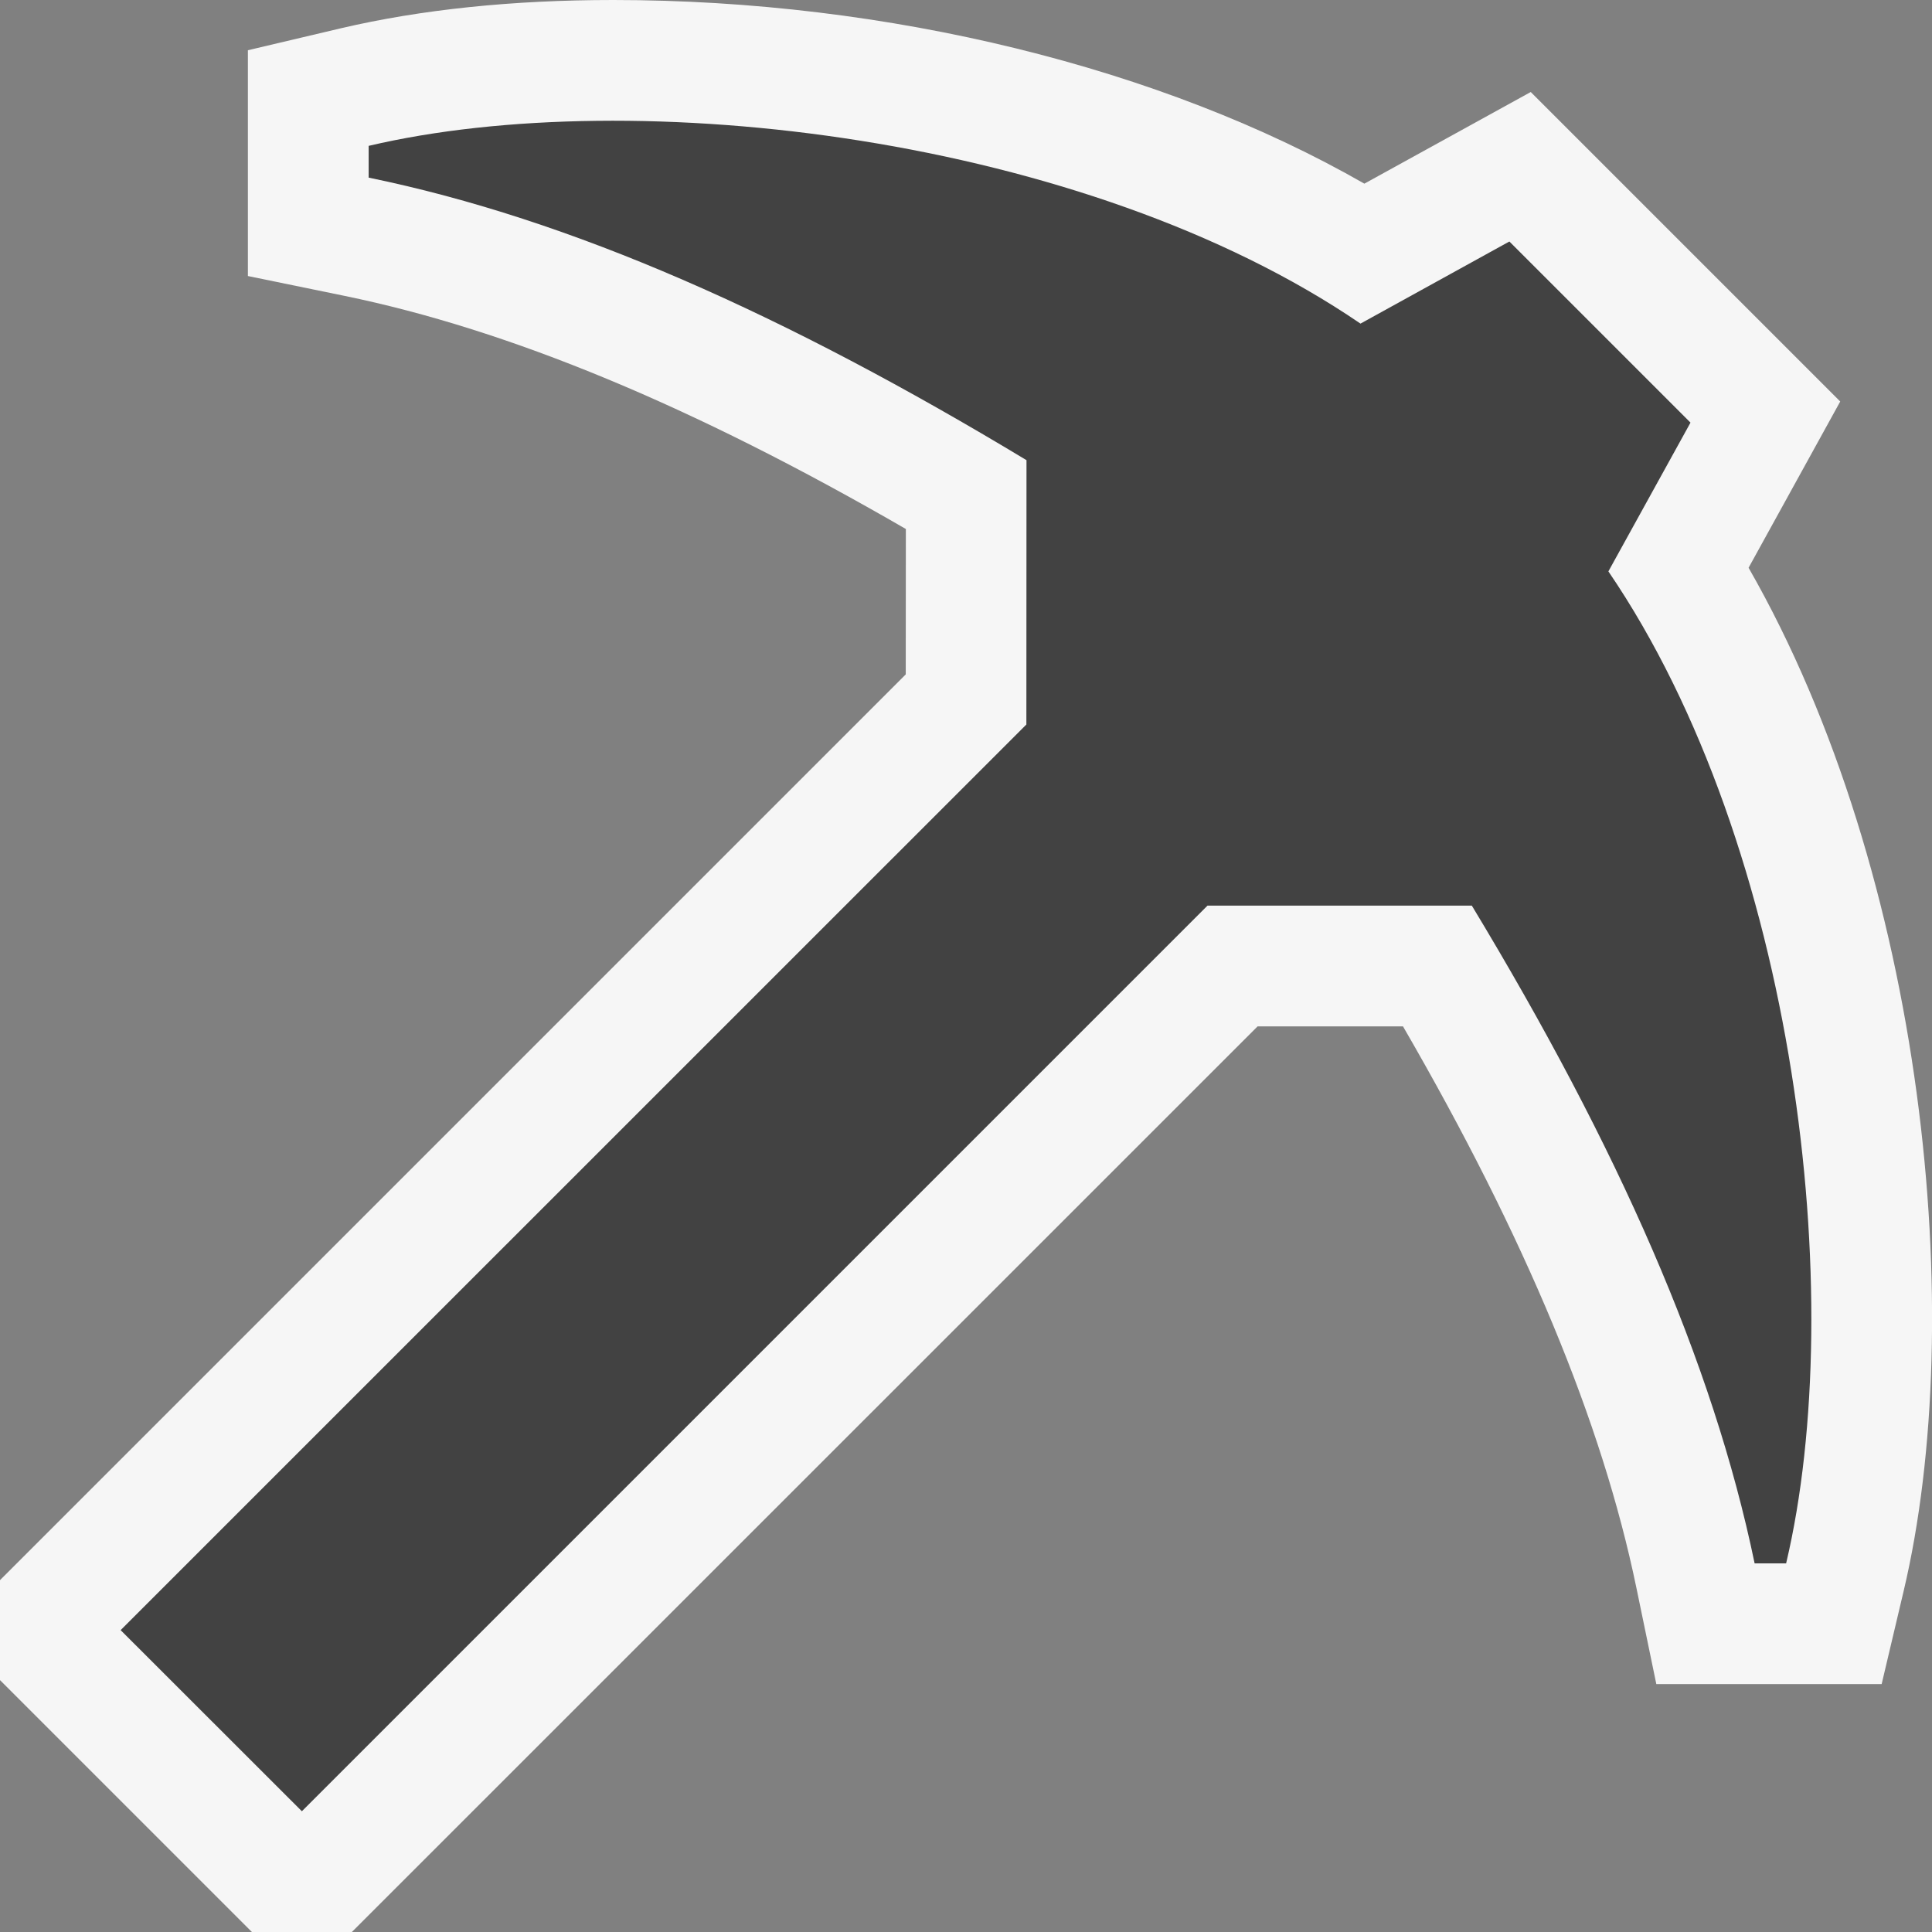 <svg xmlns="http://www.w3.org/2000/svg" viewBox="0 0 16 16"><rect x="0" y="0" width="16" height="16" fill="#808080" stroke="none"/><style>.st0{opacity:0}.st0,.st1{fill:#f6f6f6}.st2{fill:#424242}</style><g id="outline"><path class="st0" d="M0 0h16v16H0z"/><path class="st1" d="M14.481 4.702l.759-1.377L12.677.762l-1.378.759C9.627.562 7.354 0 5.078 0c-.834 0-1.592.079-2.254.234l-.771.182v1.87l.799.164c1.367.281 2.893.914 4.65 1.931l-.001 1.204L0 13.086v.828L2.086 16h.828l7.501-7.5h1.204c1.015 1.752 1.649 3.277 1.933 4.65l.165.797h1.866l.182-.77c.535-2.259.18-5.92-1.284-8.475z"/></g><path class="st2" d="M13.32 4.732L14 3.5 12.5 2l-1.233.68C8.983 1.121 5.25.691 3.053 1.208v.263c1.674.344 3.445 1.131 5.448 2.34L8.5 6 .999 13.5 2.5 15 10 7.5h2.189c1.21 2.002 1.995 3.774 2.342 5.447h.261c.519-2.195.086-5.93-1.472-8.215z" id="icon_x5F_bg"/></svg>